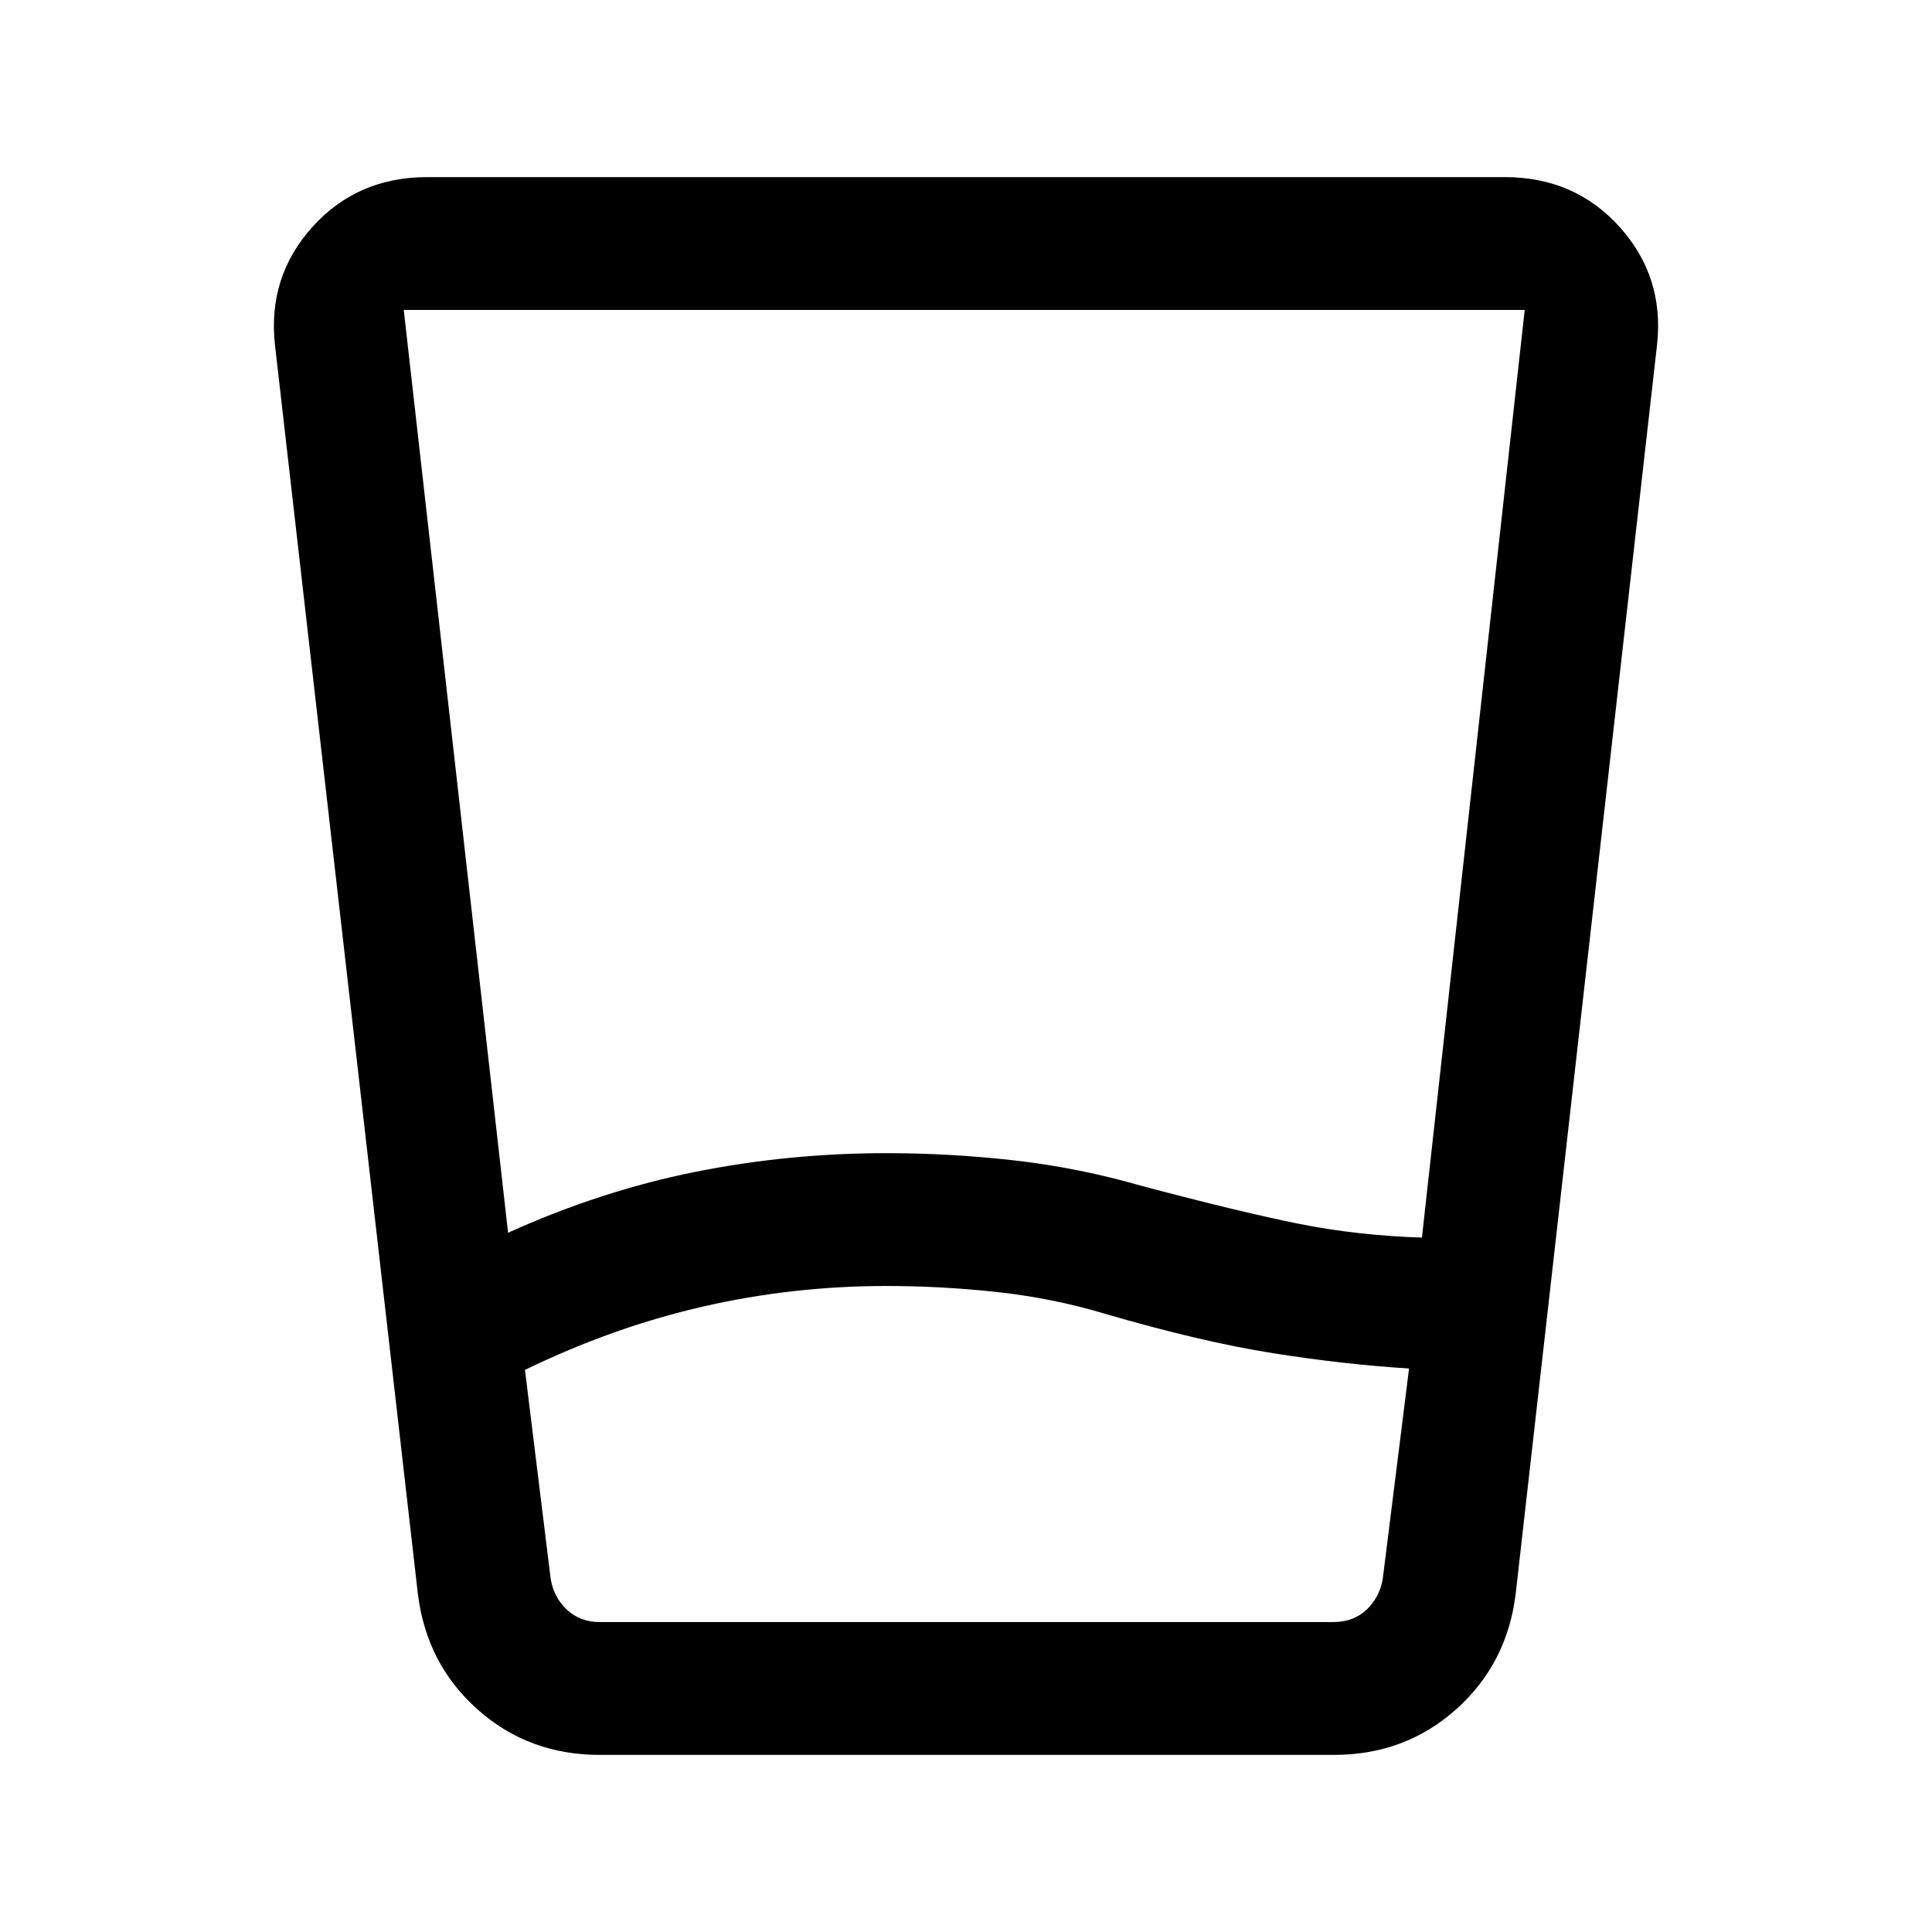 <svg xmlns="http://www.w3.org/2000/svg" height="24" viewBox="0 -960 960 960" width="24"><path d="M440.46-321q-46.54 0-91.19 10.23t-88.42 31.46l12.77 103.77q1.53 9.23 8.07 15.39 6.54 6.15 16.54 6.15h364.25q10 0 16.53-6.15 6.54-6.16 8.08-15.39L700.15-280q-32.23-2-67.73-7.62-35.5-5.61-83.5-19.61Q522.99-315 495.38-318t-54.92-3Zm-188-26.46q46-20.77 92.62-30.16 46.61-9.38 95.38-9.38 31.93 0 63.7 3.62 31.76 3.61 62.99 12.61Q615.23-358 644.88-352q29.66 6 62.97 7h-1.31l51.08-461h-557l51.84 458.54ZM298-88q-35.4 0-60.78-22.65-25.37-22.66-29.6-57.5l-71-620.54q-3.7-33.77 18.61-58.54Q177.54-872 212.31-872h535.38q34.77 0 57.08 24.77 22.31 24.77 18.61 58.54l-70.23 620.54q-4.23 34.84-29.6 57.5Q698.17-88 662.77-88H298Zm142.46-66h246.69H273.62h166.84Z"/></svg>